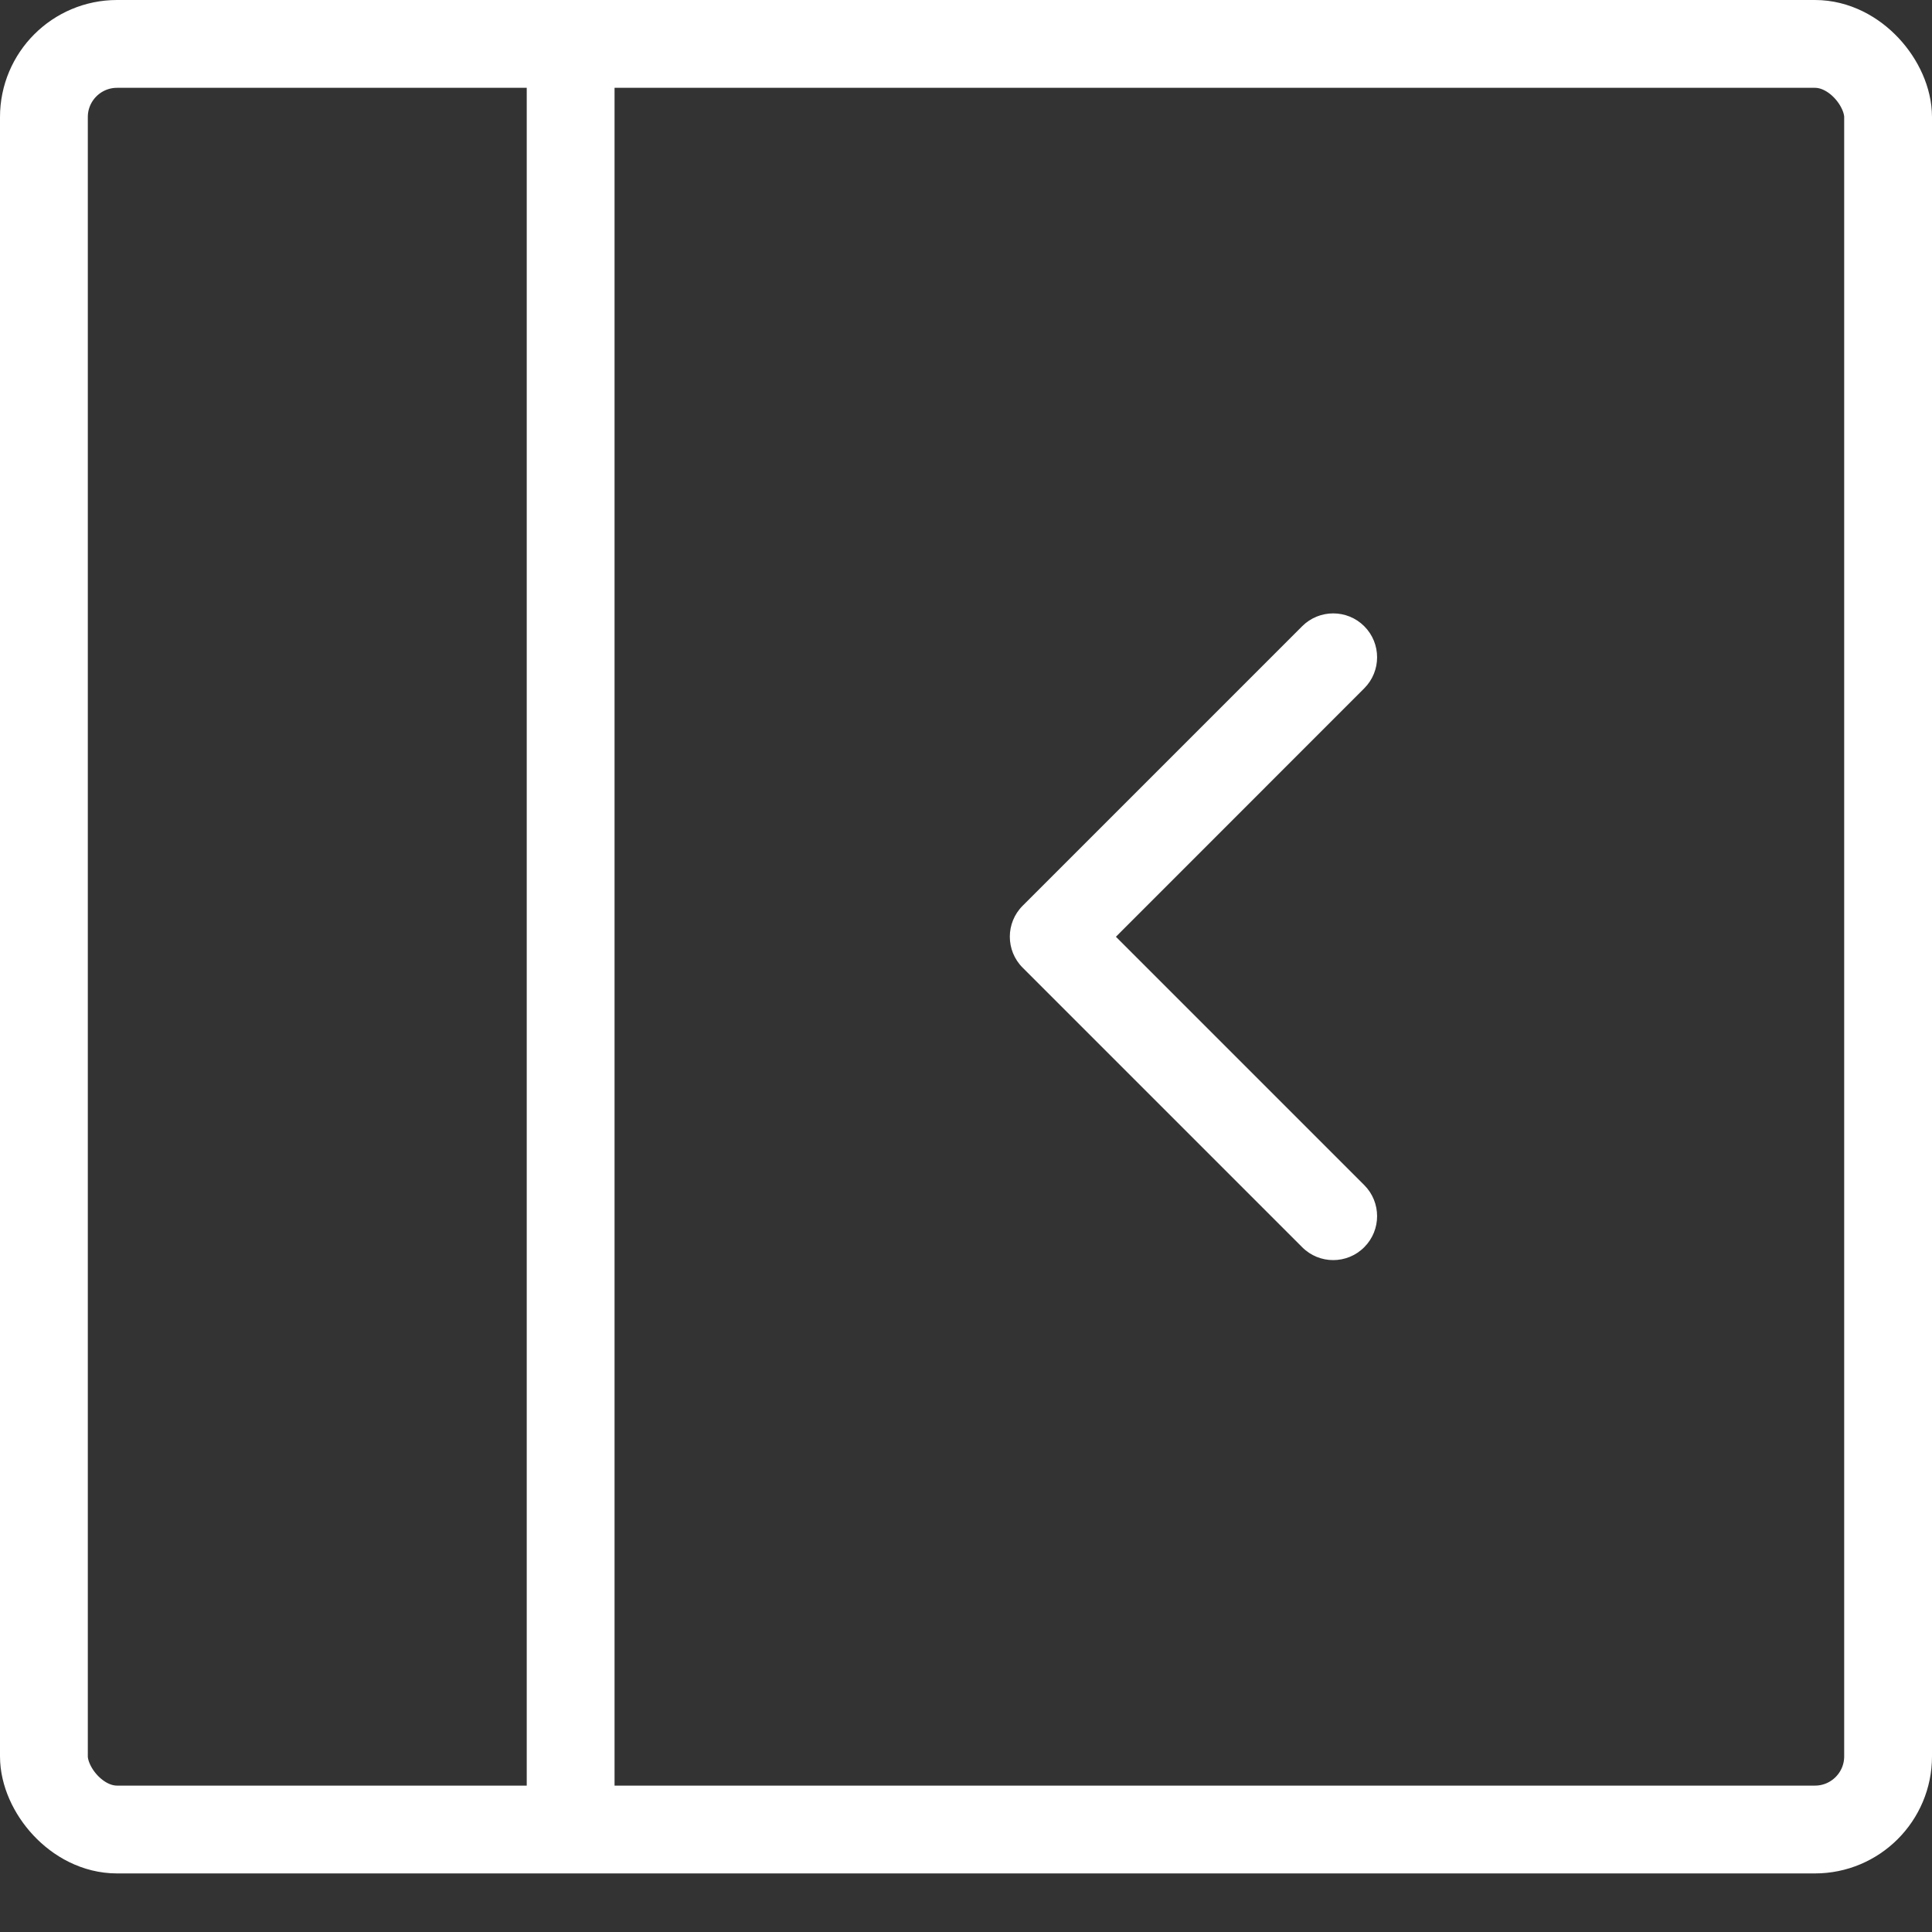 <svg width="22" height="22" viewBox="0 0 22 22" fill="none" xmlns="http://www.w3.org/2000/svg">
<rect x="0" y="0" width="22" height="22" fill="#333333" stroke="none"/>
<rect x="0.5" y="0.5" width="21" height="20.333" rx="0.833" stroke="white"/>
<line x1="6.498" y1="0.667" x2="6.498" y2="20.667" stroke="white"/>
<path d="M11.646 10.313C11.45 10.508 11.45 10.825 11.646 11.02L14.828 14.202C15.023 14.398 15.34 14.398 15.535 14.202C15.73 14.007 15.73 13.69 15.535 13.495L12.707 10.667L15.535 7.838C15.73 7.643 15.73 7.326 15.535 7.131C15.34 6.936 15.023 6.936 14.828 7.131L11.646 10.313ZM12.666 10.167L11.999 10.167L11.999 11.167L12.666 11.167L12.666 10.167Z" fill="white"/>
</svg>
